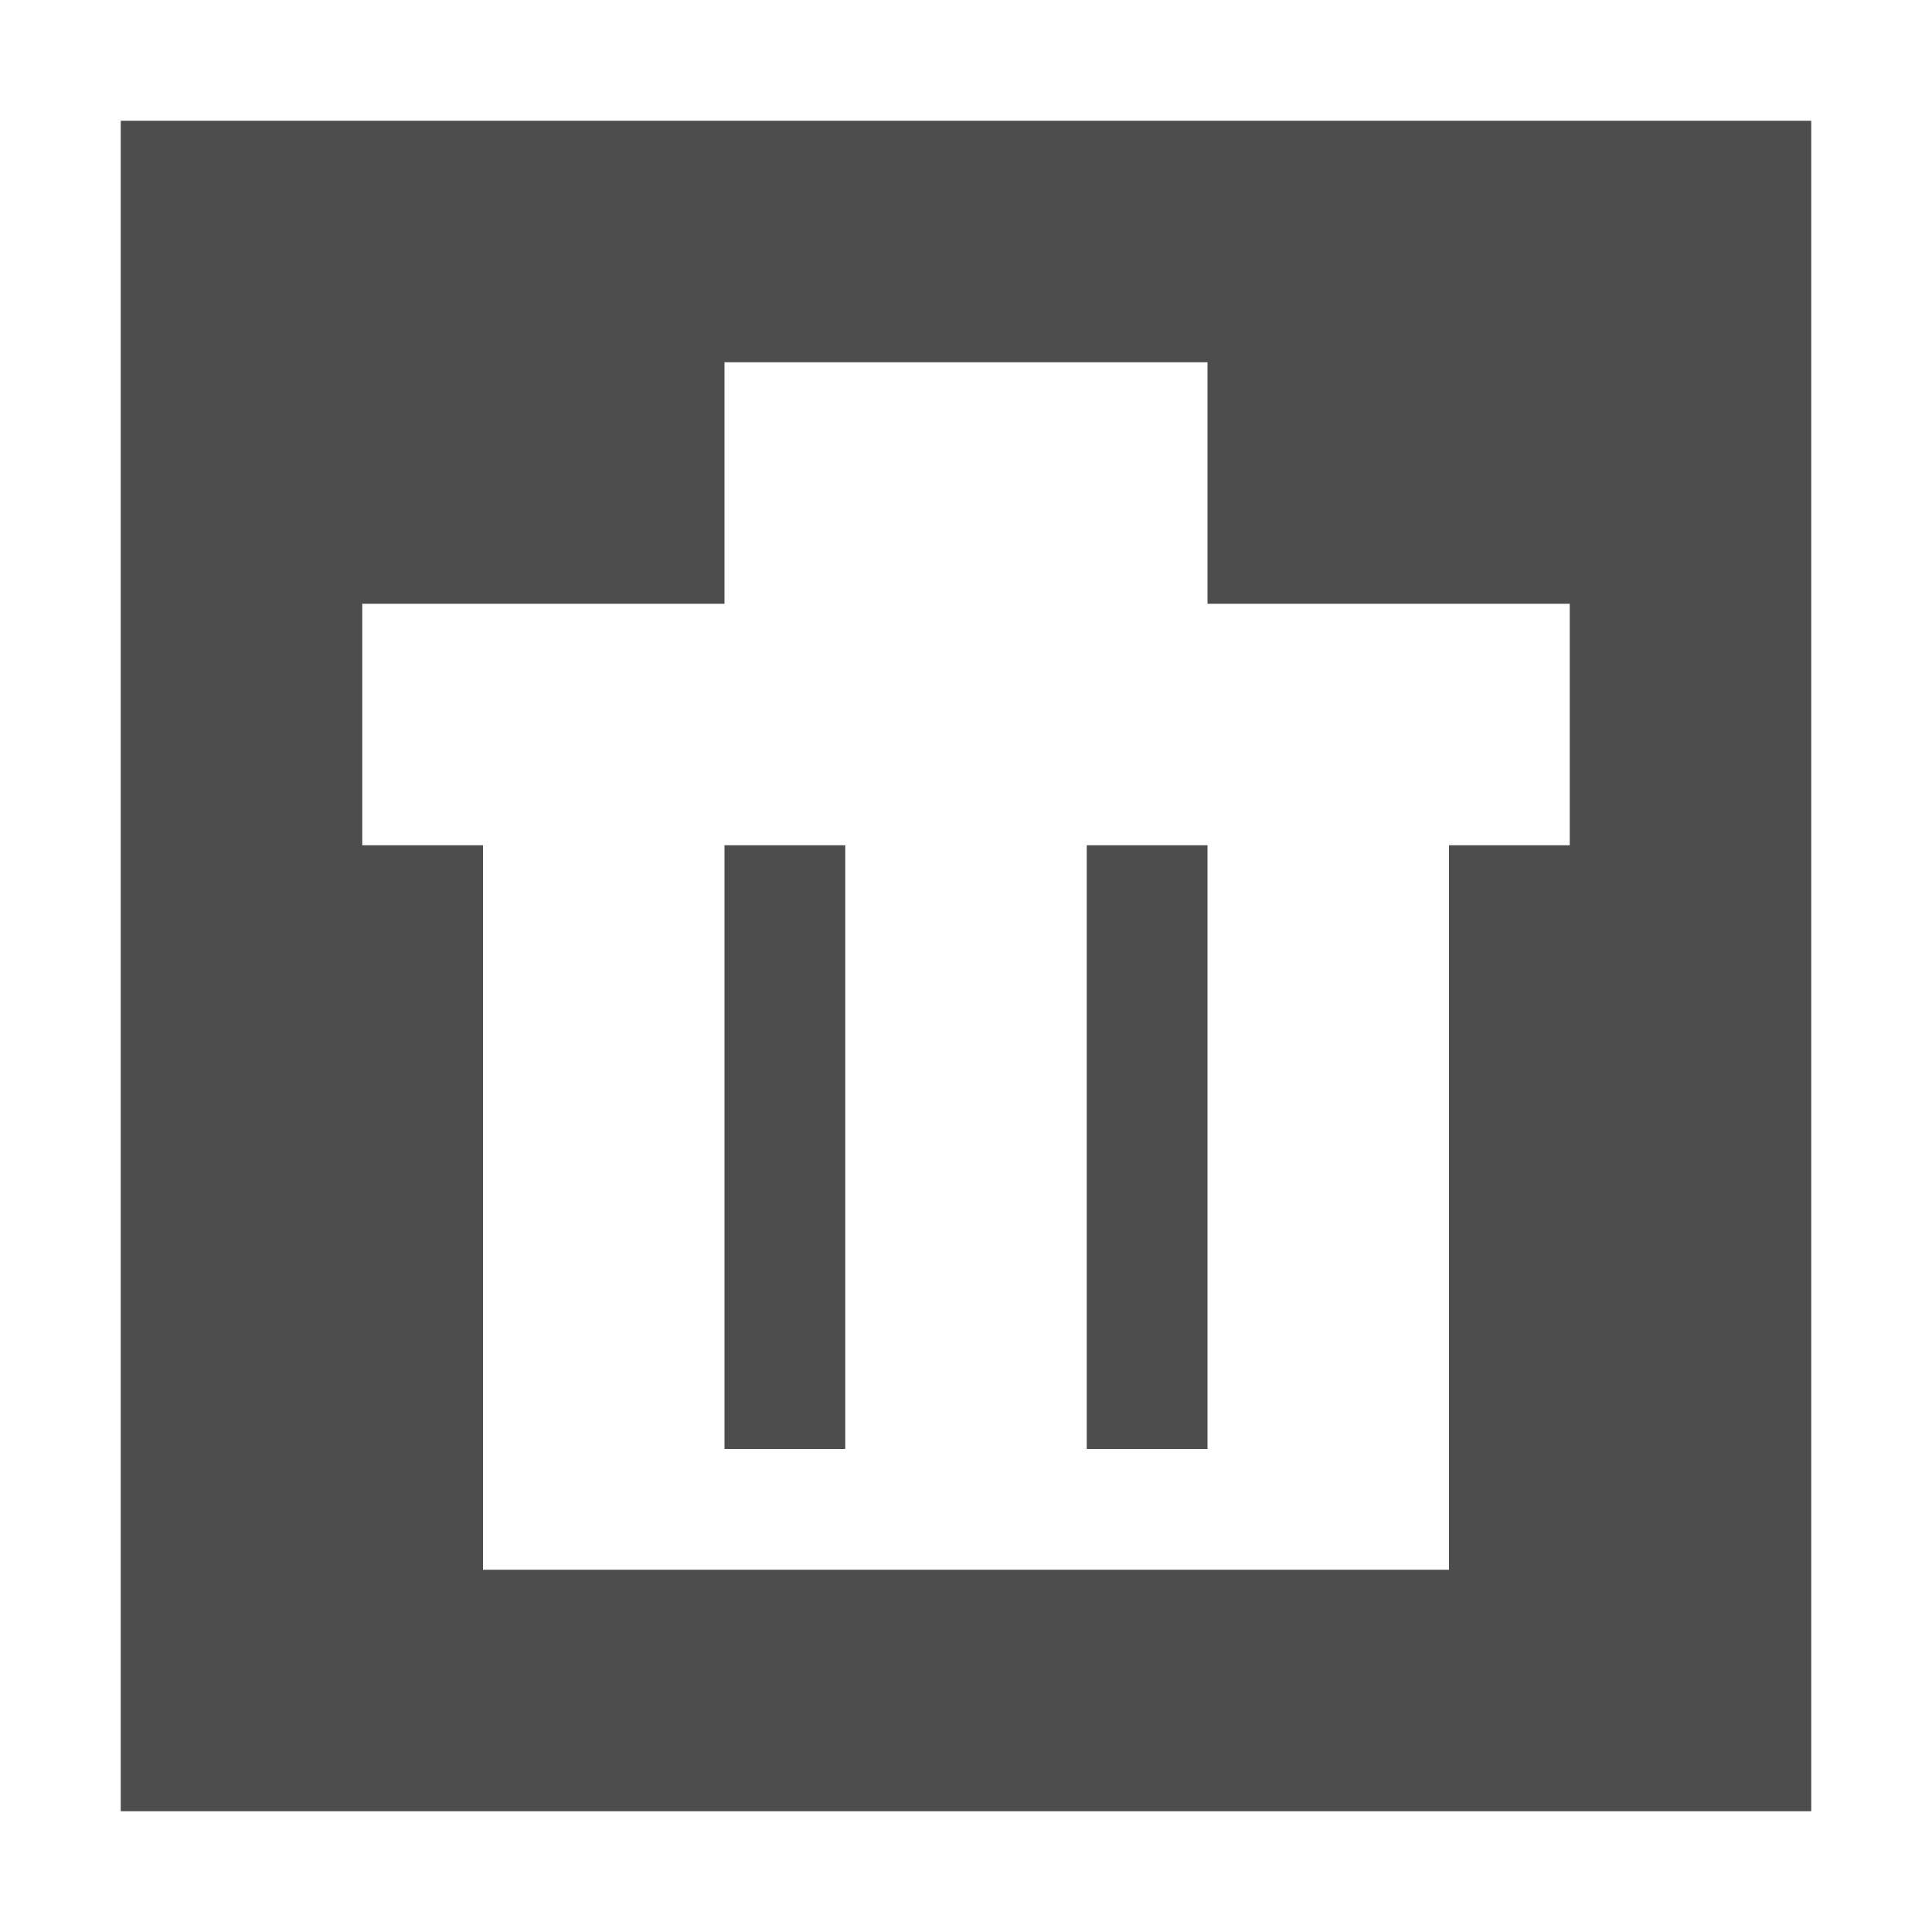 <svg width="16" version="1.1" xmlns="http://www.w3.org/2000/svg" height="16">
<defs id="defs3051">
<style type="text/css" id="current-color-scheme">
.ColorScheme-Text {
color:#4d4d4d;
}
</style>
</defs>
<path style="fill:currentColor" d="M 1,1 V 15 H 15 V 1 Z M 3,5 H 6 V 3 h 4 v 2 h 3 v 2 h -1 v 6 H 4 V 7 H 3 Z m 3,2 v 5 H 7 V 7 Z m 3,0 v 5 h 1 V 7 Z" class="ColorScheme-Text"/>
</svg>
